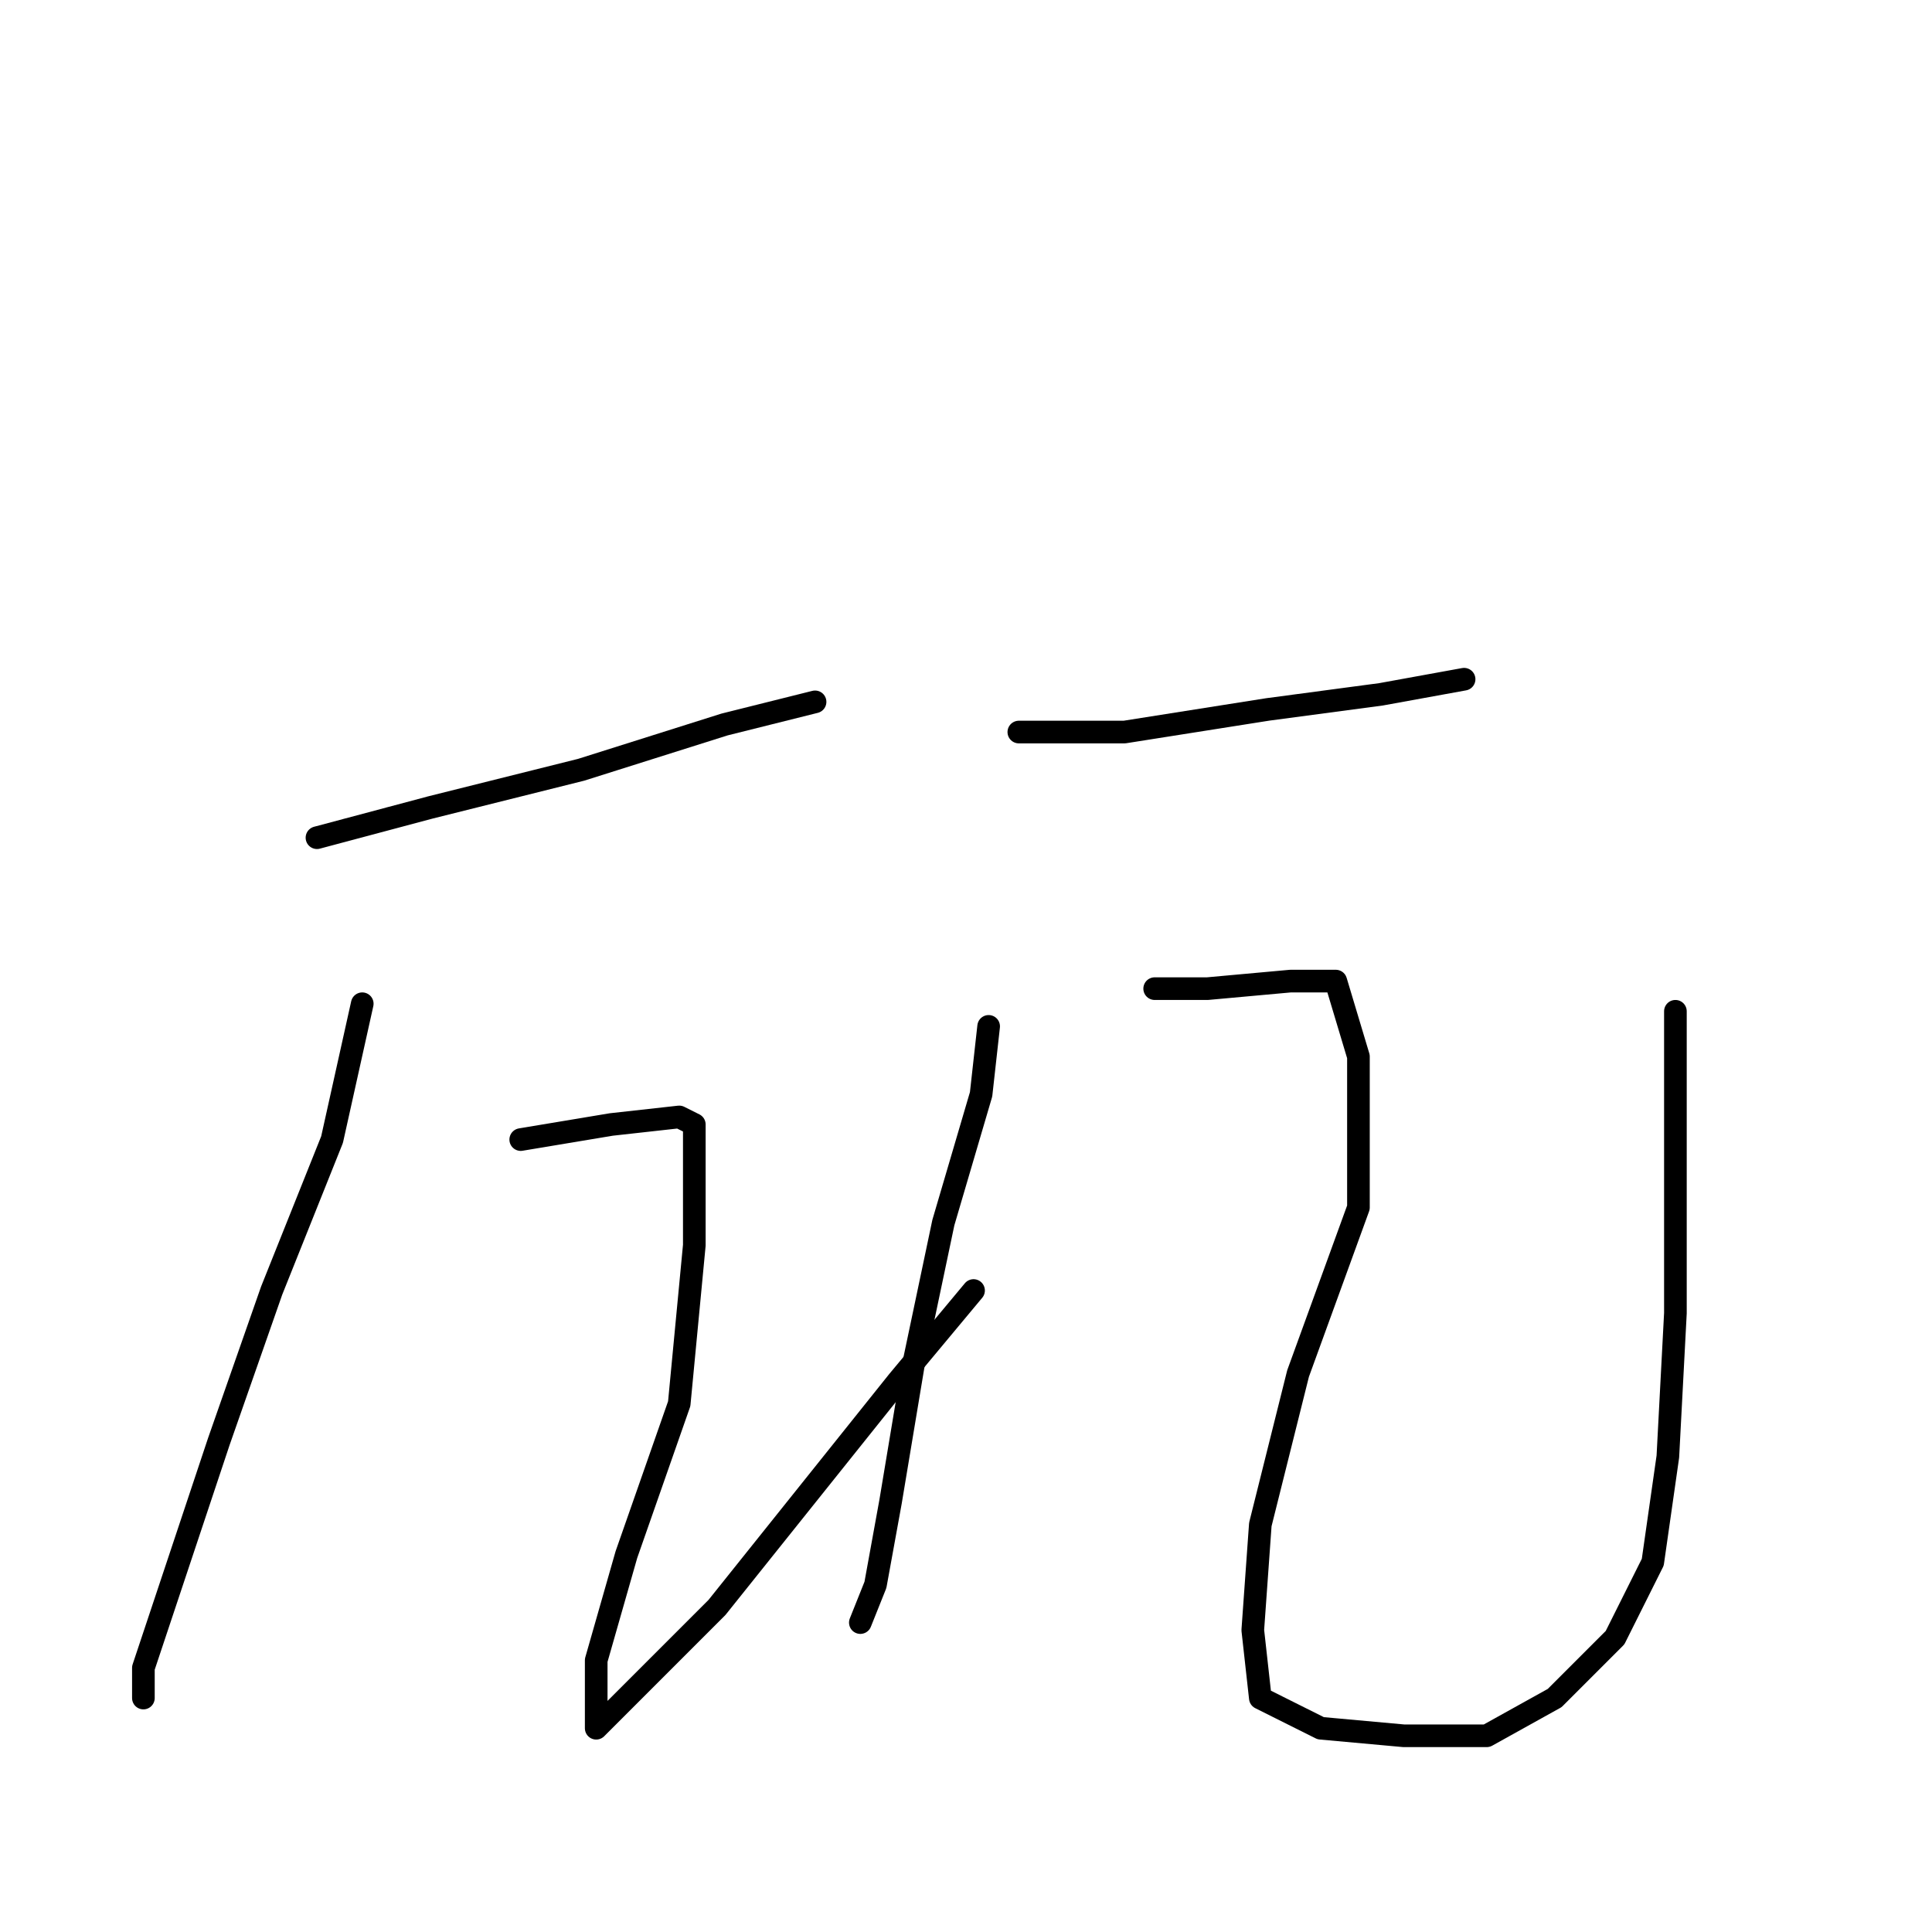 <?xml version="1.0" standalone="no"?>
    <svg width="256" height="256" xmlns="http://www.w3.org/2000/svg" version="1.1">
    <polyline stroke="black" stroke-width="3" stroke-linecap="round" fill="transparent" stroke-linejoin="round" points="42 111 57 107 77 102 96 96 108 93 108 93 " />
        <polyline stroke="black" stroke-width="3" stroke-linecap="round" fill="transparent" stroke-linejoin="round" points="48 133 44 151 36 171 29 191 23 209 19 221 19 225 19 225 " />
        <polyline stroke="black" stroke-width="3" stroke-linecap="round" fill="transparent" stroke-linejoin="round" points="69 151 81 149 90 148 92 149 92 165 90 186 83 206 79 220 79 226 79 229 95 213 119 183 129 171 129 171 " />
        <polyline stroke="black" stroke-width="3" stroke-linecap="round" fill="transparent" stroke-linejoin="round" points="135 97 149 97 168 94 183 92 194 90 194 90 " />
        <polyline stroke="black" stroke-width="3" stroke-linecap="round" fill="transparent" stroke-linejoin="round" points="131 136 130 145 125 162 121 181 118 199 116 210 114 215 114 215 " />
        <polyline stroke="black" stroke-width="3" stroke-linecap="round" fill="transparent" stroke-linejoin="round" points="153 131 160 131 171 130 177 130 180 140 180 160 172 182 167 202 166 216 167 225 175 229 186 230 197 230 206 225 214 217 219 207 221 193 222 174 222 149 222 134 222 134 " />
        </svg>